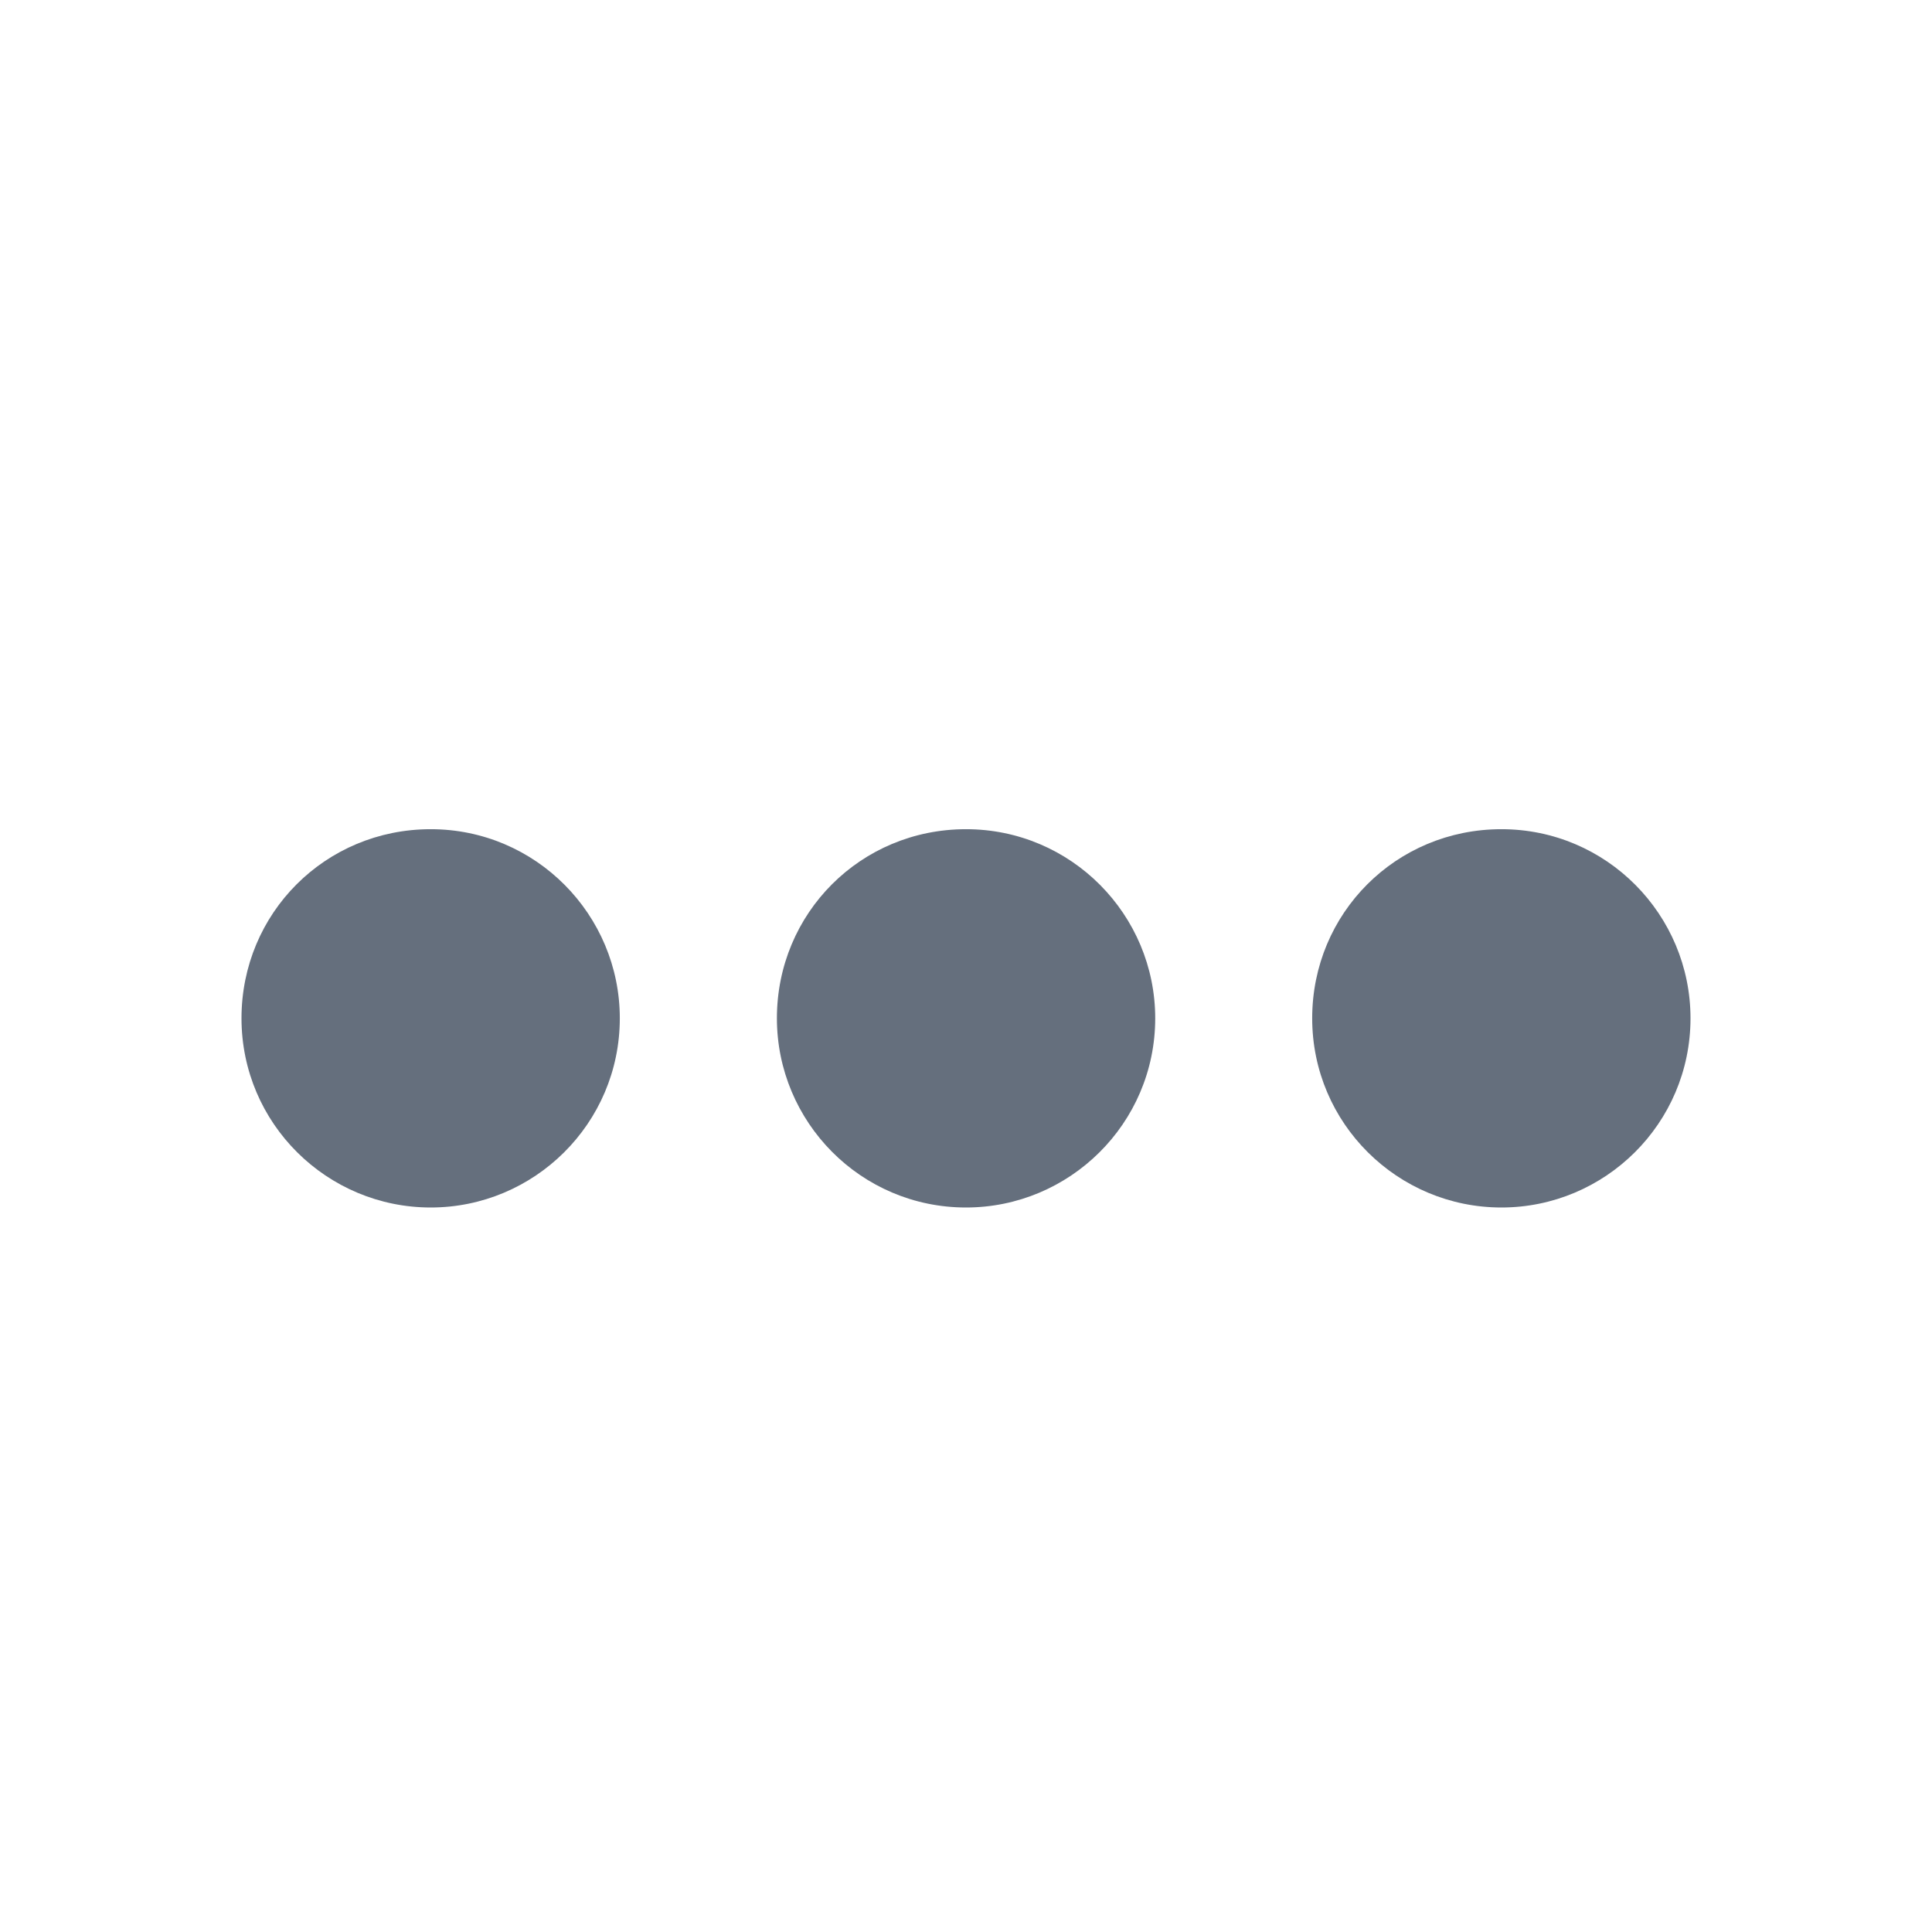 <svg width="16" height="16" viewBox="0 0 16 16" fill="none" xmlns="http://www.w3.org/2000/svg">
<path d="M8 6.867C8.872 6.867 9.567 7.576 9.567 8.433C9.567 9.305 8.857 10 8 10C7.128 10 6.434 9.291 6.434 8.433C6.434 7.562 7.128 6.867 8 6.867Z" fill="#656F7D"/>
<path d="M12.434 6.867C13.306 6.867 14 7.576 14 8.433C14 9.305 13.291 10 12.434 10C11.576 10 10.867 9.305 10.867 8.433C10.867 7.562 11.562 6.867 12.434 6.867Z" fill="#656F7D"/>
<path d="M3.567 6.867C4.438 6.867 5.133 7.576 5.133 8.433C5.133 9.305 4.424 10 3.567 10C2.709 10 2 9.305 2 8.433C2 7.562 2.695 6.867 3.567 6.867Z" fill="#656F7D"/>
</svg>
